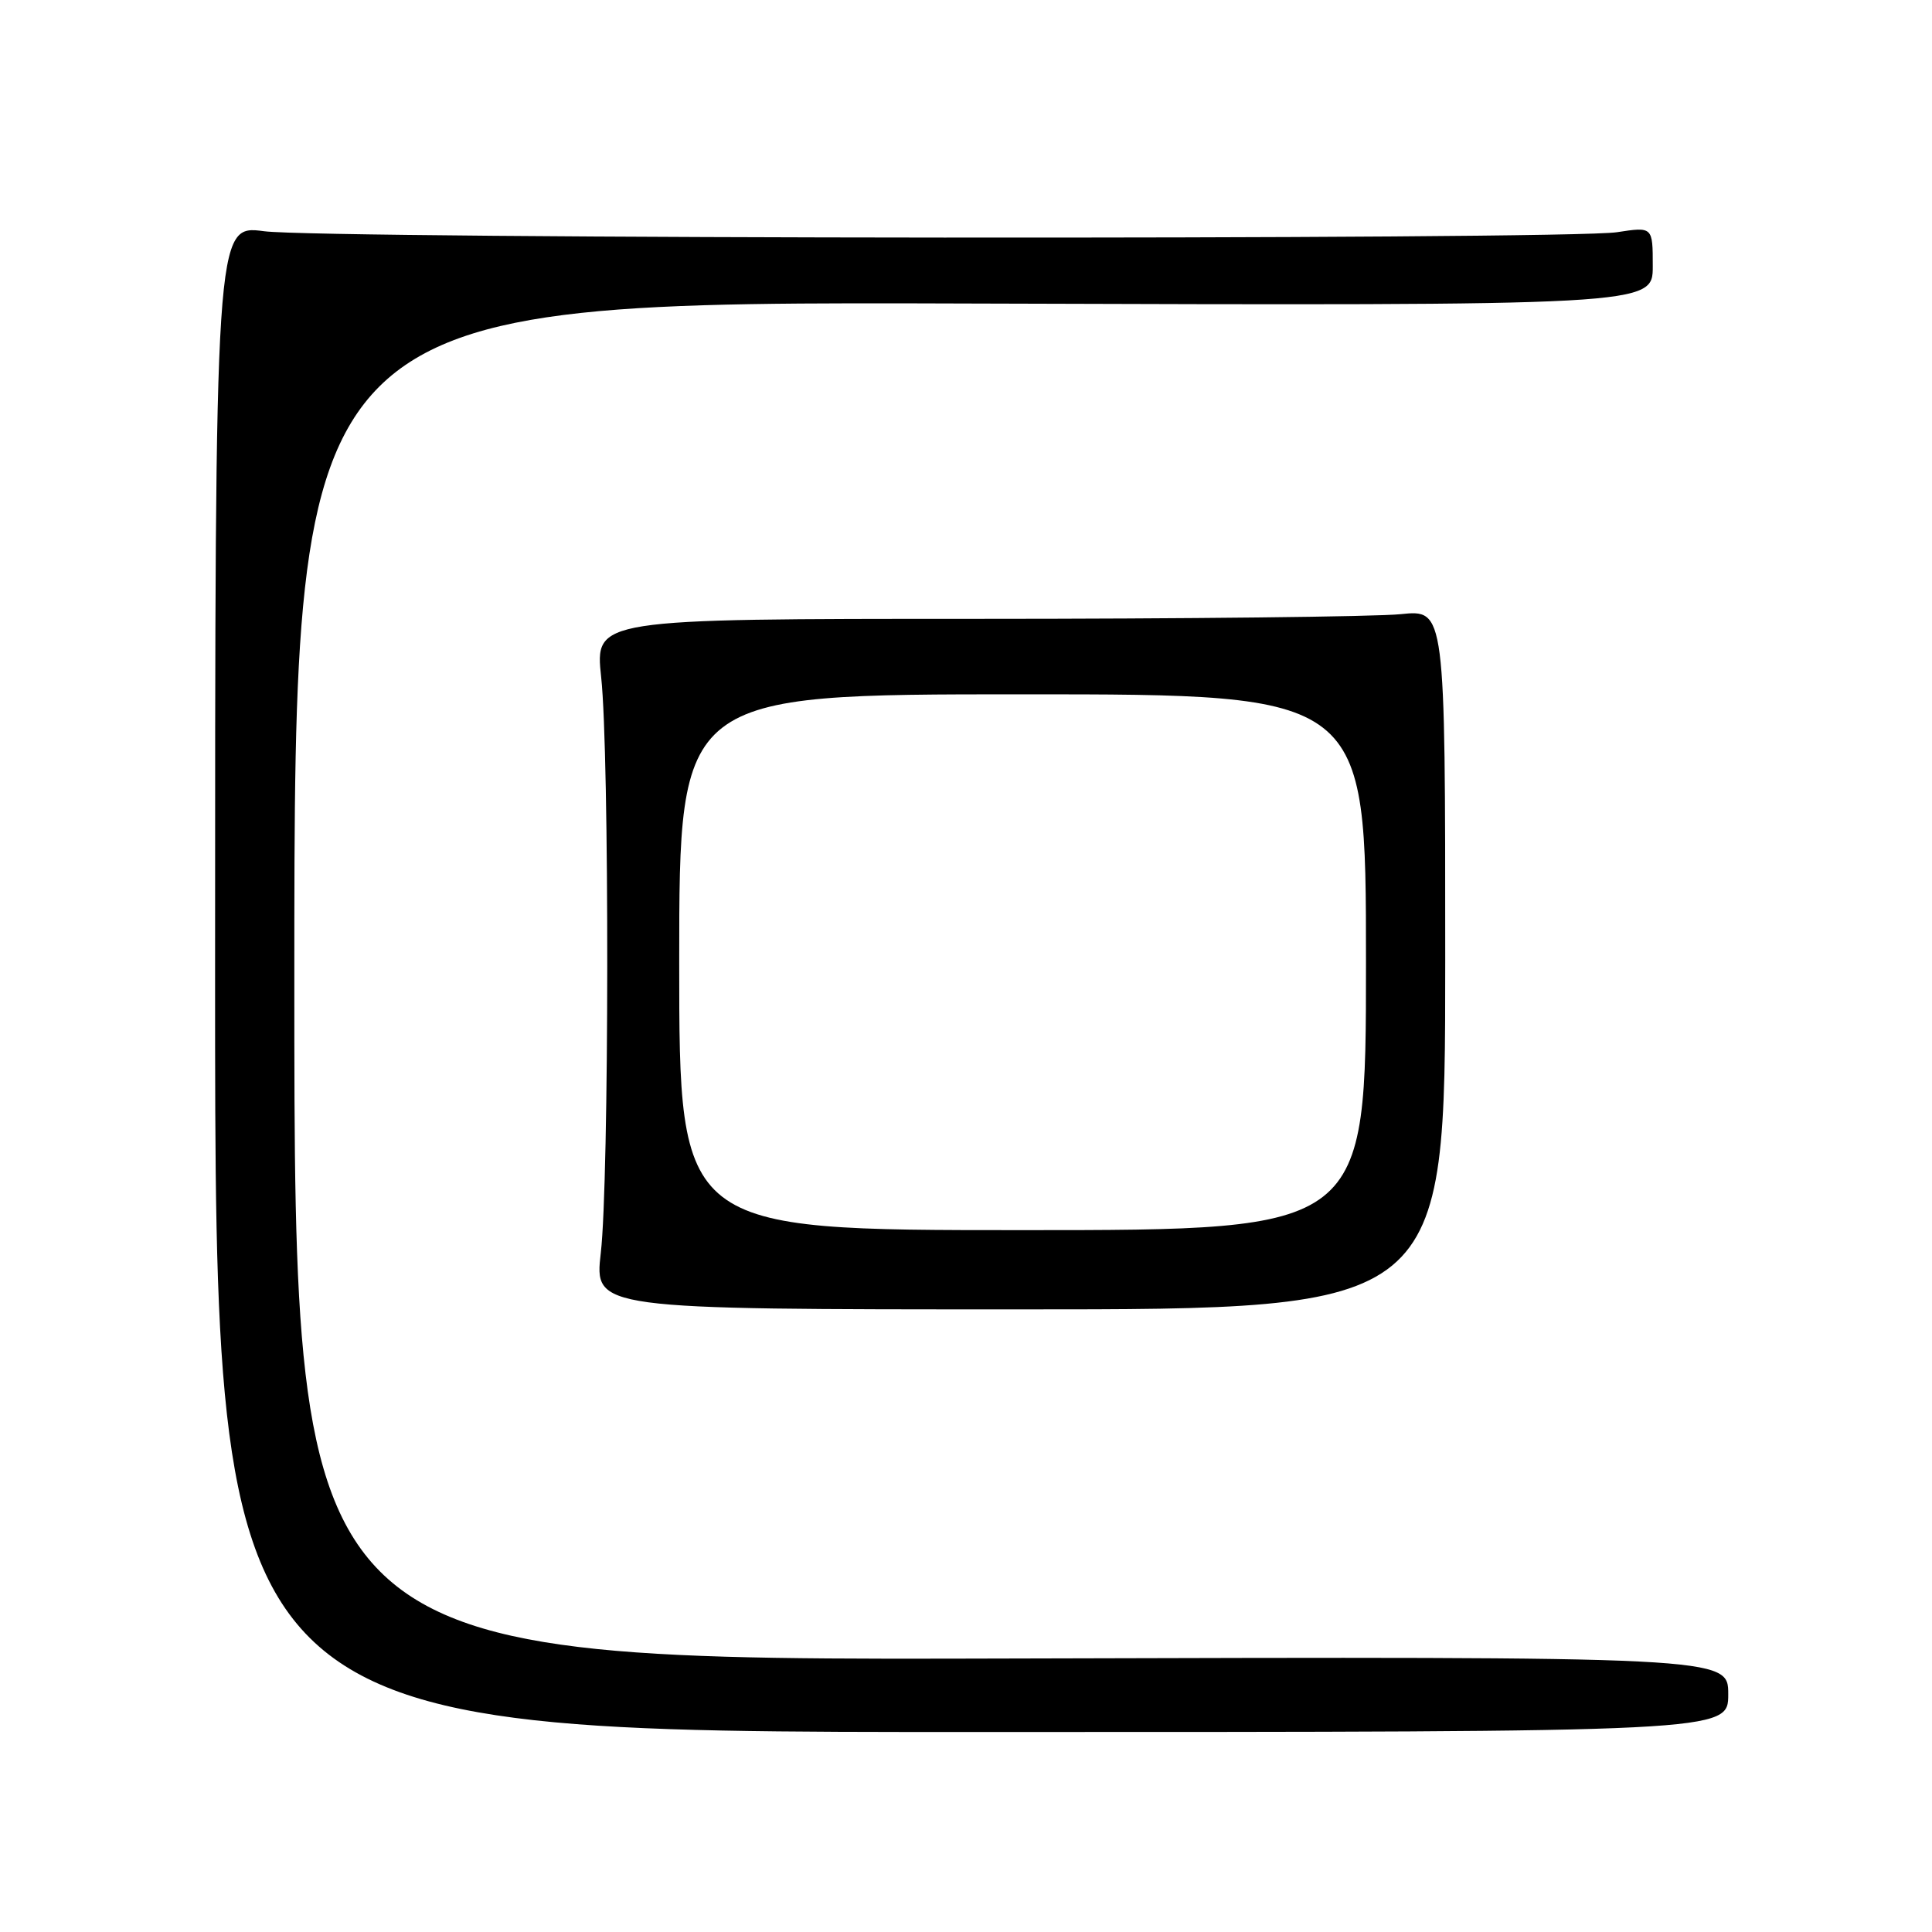 <?xml version="1.0" encoding="UTF-8" standalone="no"?>
<!DOCTYPE svg PUBLIC "-//W3C//DTD SVG 1.1//EN" "http://www.w3.org/Graphics/SVG/1.1/DTD/svg11.dtd" >
<svg xmlns="http://www.w3.org/2000/svg" xmlns:xlink="http://www.w3.org/1999/xlink" version="1.1" viewBox="0 0 256 256">
 <g >
 <path fill="currentColor"
d=" M 229.00 224.50 C 229.00 219.50 229.00 219.50 134.00 219.76 C 39.00 220.02 39.00 220.02 39.00 129.98 C 39.00 39.94 39.00 39.94 129.00 40.22 C 219.00 40.50 219.00 40.50 219.00 35.27 C 219.00 30.04 219.00 30.04 214.25 30.77 C 207.53 31.80 42.87 31.68 35.00 30.64 C 28.50 29.78 28.50 29.78 28.50 129.64 C 28.50 229.50 28.50 229.50 128.75 229.50 C 229.00 229.50 229.00 229.50 229.00 224.50 Z  M 191.50 127.13 C 191.50 80.77 191.50 80.77 185.60 81.38 C 182.36 81.72 157.01 82.00 129.27 82.00 C 78.83 82.00 78.83 82.00 79.66 89.75 C 80.76 99.92 80.72 156.38 79.61 166.00 C 78.75 173.50 78.75 173.50 135.12 173.50 C 191.50 173.50 191.50 173.50 191.50 127.13 Z  M 90.00 127.50 C 90.00 92.00 90.00 92.00 135.50 92.00 C 181.00 92.00 181.00 92.00 181.00 127.50 C 181.00 163.00 181.00 163.00 135.50 163.00 C 90.00 163.00 90.00 163.00 90.00 127.50 Z "/>
</g>
</svg>
